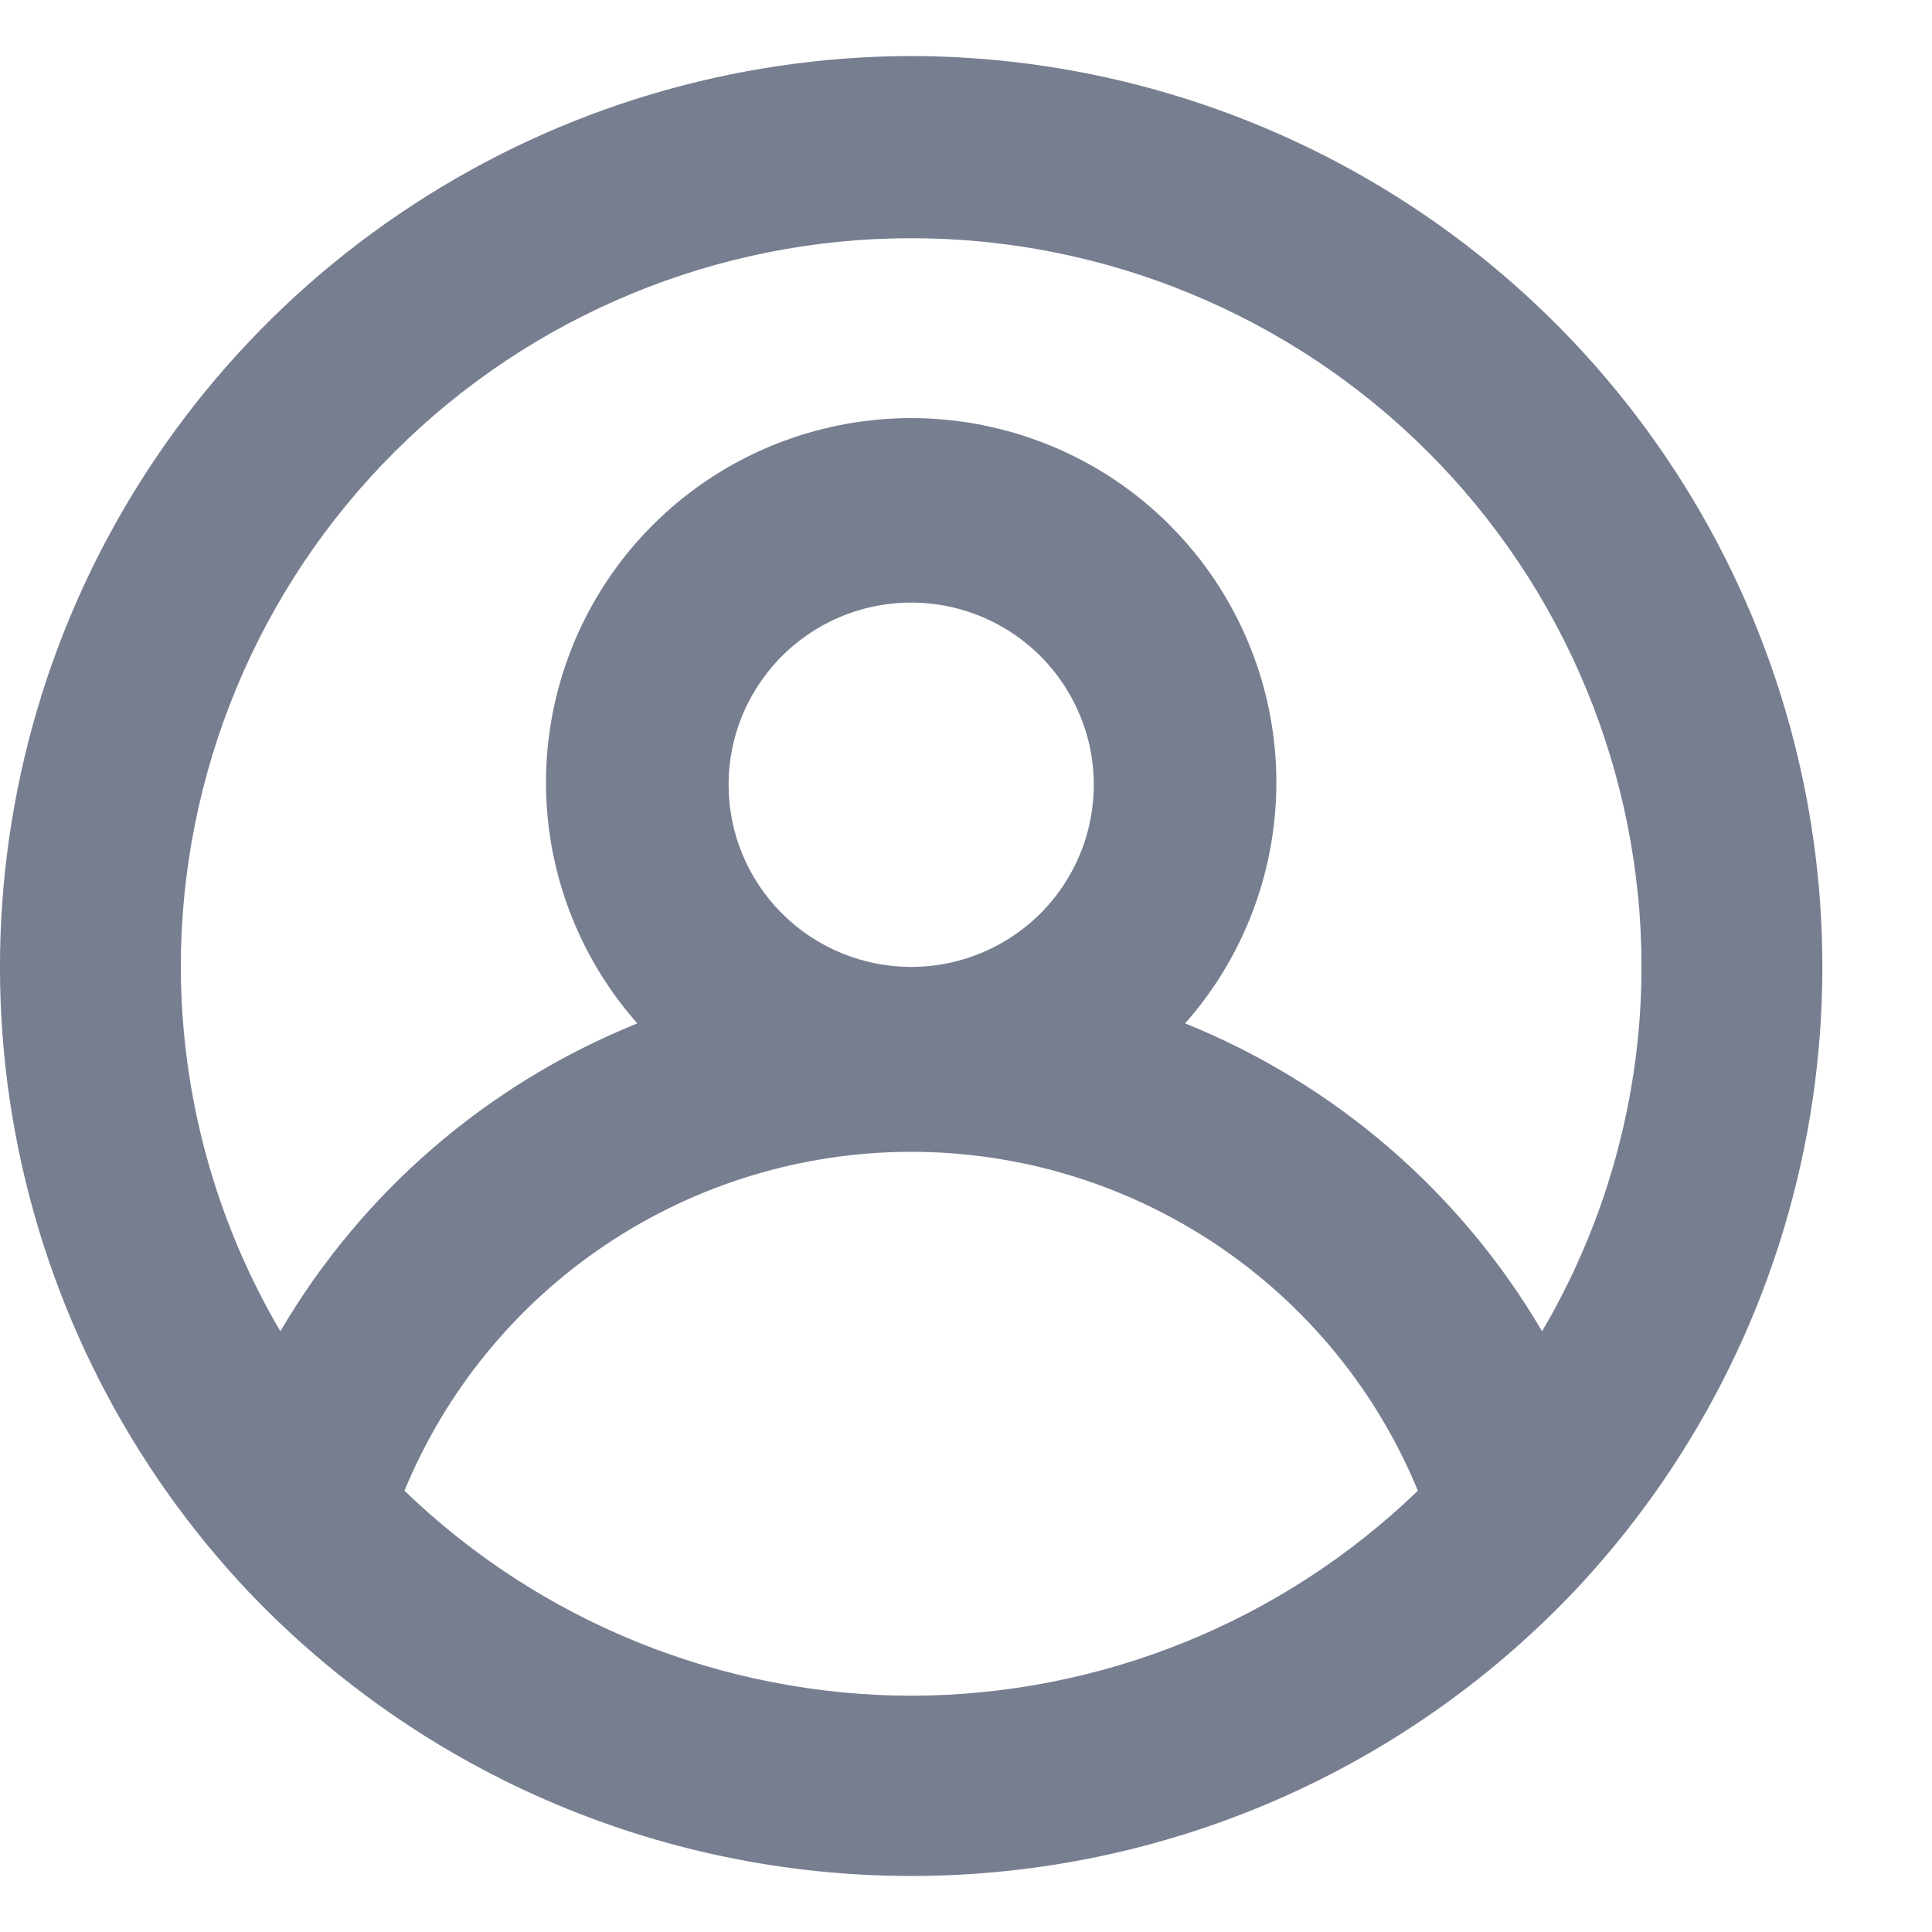 <svg width="17" height="17" viewBox="0 0 17 17" fill="none" xmlns="http://www.w3.org/2000/svg">
<path d="M8.018 0.493C6.46 0.496 4.936 0.951 3.633 1.803C2.329 2.654 1.302 3.866 0.676 5.289C0.051 6.713 -0.147 8.287 0.108 9.821C0.364 11.355 1.06 12.781 2.113 13.927C2.866 14.74 3.779 15.39 4.795 15.834C5.811 16.278 6.908 16.507 8.018 16.507C9.127 16.507 10.225 16.278 11.241 15.834C12.257 15.39 13.17 14.74 13.922 13.927C14.975 12.781 15.672 11.355 15.927 9.821C16.182 8.287 15.985 6.713 15.359 5.289C14.733 3.866 13.706 2.654 12.403 1.803C11.099 0.951 9.576 0.496 8.018 0.493ZM8.018 14.921C6.354 14.918 4.755 14.272 3.559 13.117C3.923 12.235 4.54 11.481 5.334 10.95C6.128 10.419 7.062 10.135 8.018 10.135C8.973 10.135 9.908 10.419 10.701 10.95C11.495 11.481 12.113 12.235 12.476 13.117C11.28 14.272 9.682 14.918 8.018 14.921ZM6.411 6.905C6.411 6.588 6.505 6.278 6.682 6.015C6.858 5.751 7.109 5.546 7.403 5.424C7.697 5.303 8.02 5.271 8.331 5.333C8.643 5.395 8.929 5.548 9.154 5.772C9.378 5.996 9.531 6.282 9.594 6.593C9.655 6.904 9.624 7.226 9.502 7.519C9.38 7.812 9.175 8.062 8.91 8.238C8.646 8.414 8.336 8.508 8.018 8.508C7.592 8.508 7.183 8.339 6.882 8.039C6.58 7.738 6.411 7.33 6.411 6.905ZM13.569 11.714C12.851 10.49 11.746 9.537 10.428 9.005C10.837 8.543 11.103 7.972 11.195 7.362C11.287 6.752 11.201 6.128 10.946 5.566C10.692 5.003 10.28 4.526 9.761 4.191C9.241 3.857 8.636 3.679 8.018 3.679C7.399 3.679 6.794 3.857 6.275 4.191C5.755 4.526 5.344 5.003 5.089 5.566C4.835 6.128 4.748 6.752 4.84 7.362C4.932 7.972 5.199 8.543 5.608 9.005C4.289 9.537 3.185 10.49 2.467 11.714C1.895 10.742 1.593 9.636 1.591 8.508C1.591 6.808 2.268 5.177 3.474 3.974C4.679 2.772 6.313 2.096 8.018 2.096C9.722 2.096 11.357 2.772 12.562 3.974C13.767 5.177 14.444 6.808 14.444 8.508C14.443 9.636 14.141 10.742 13.569 11.714Z" fill="#777E90"/>
</svg>

